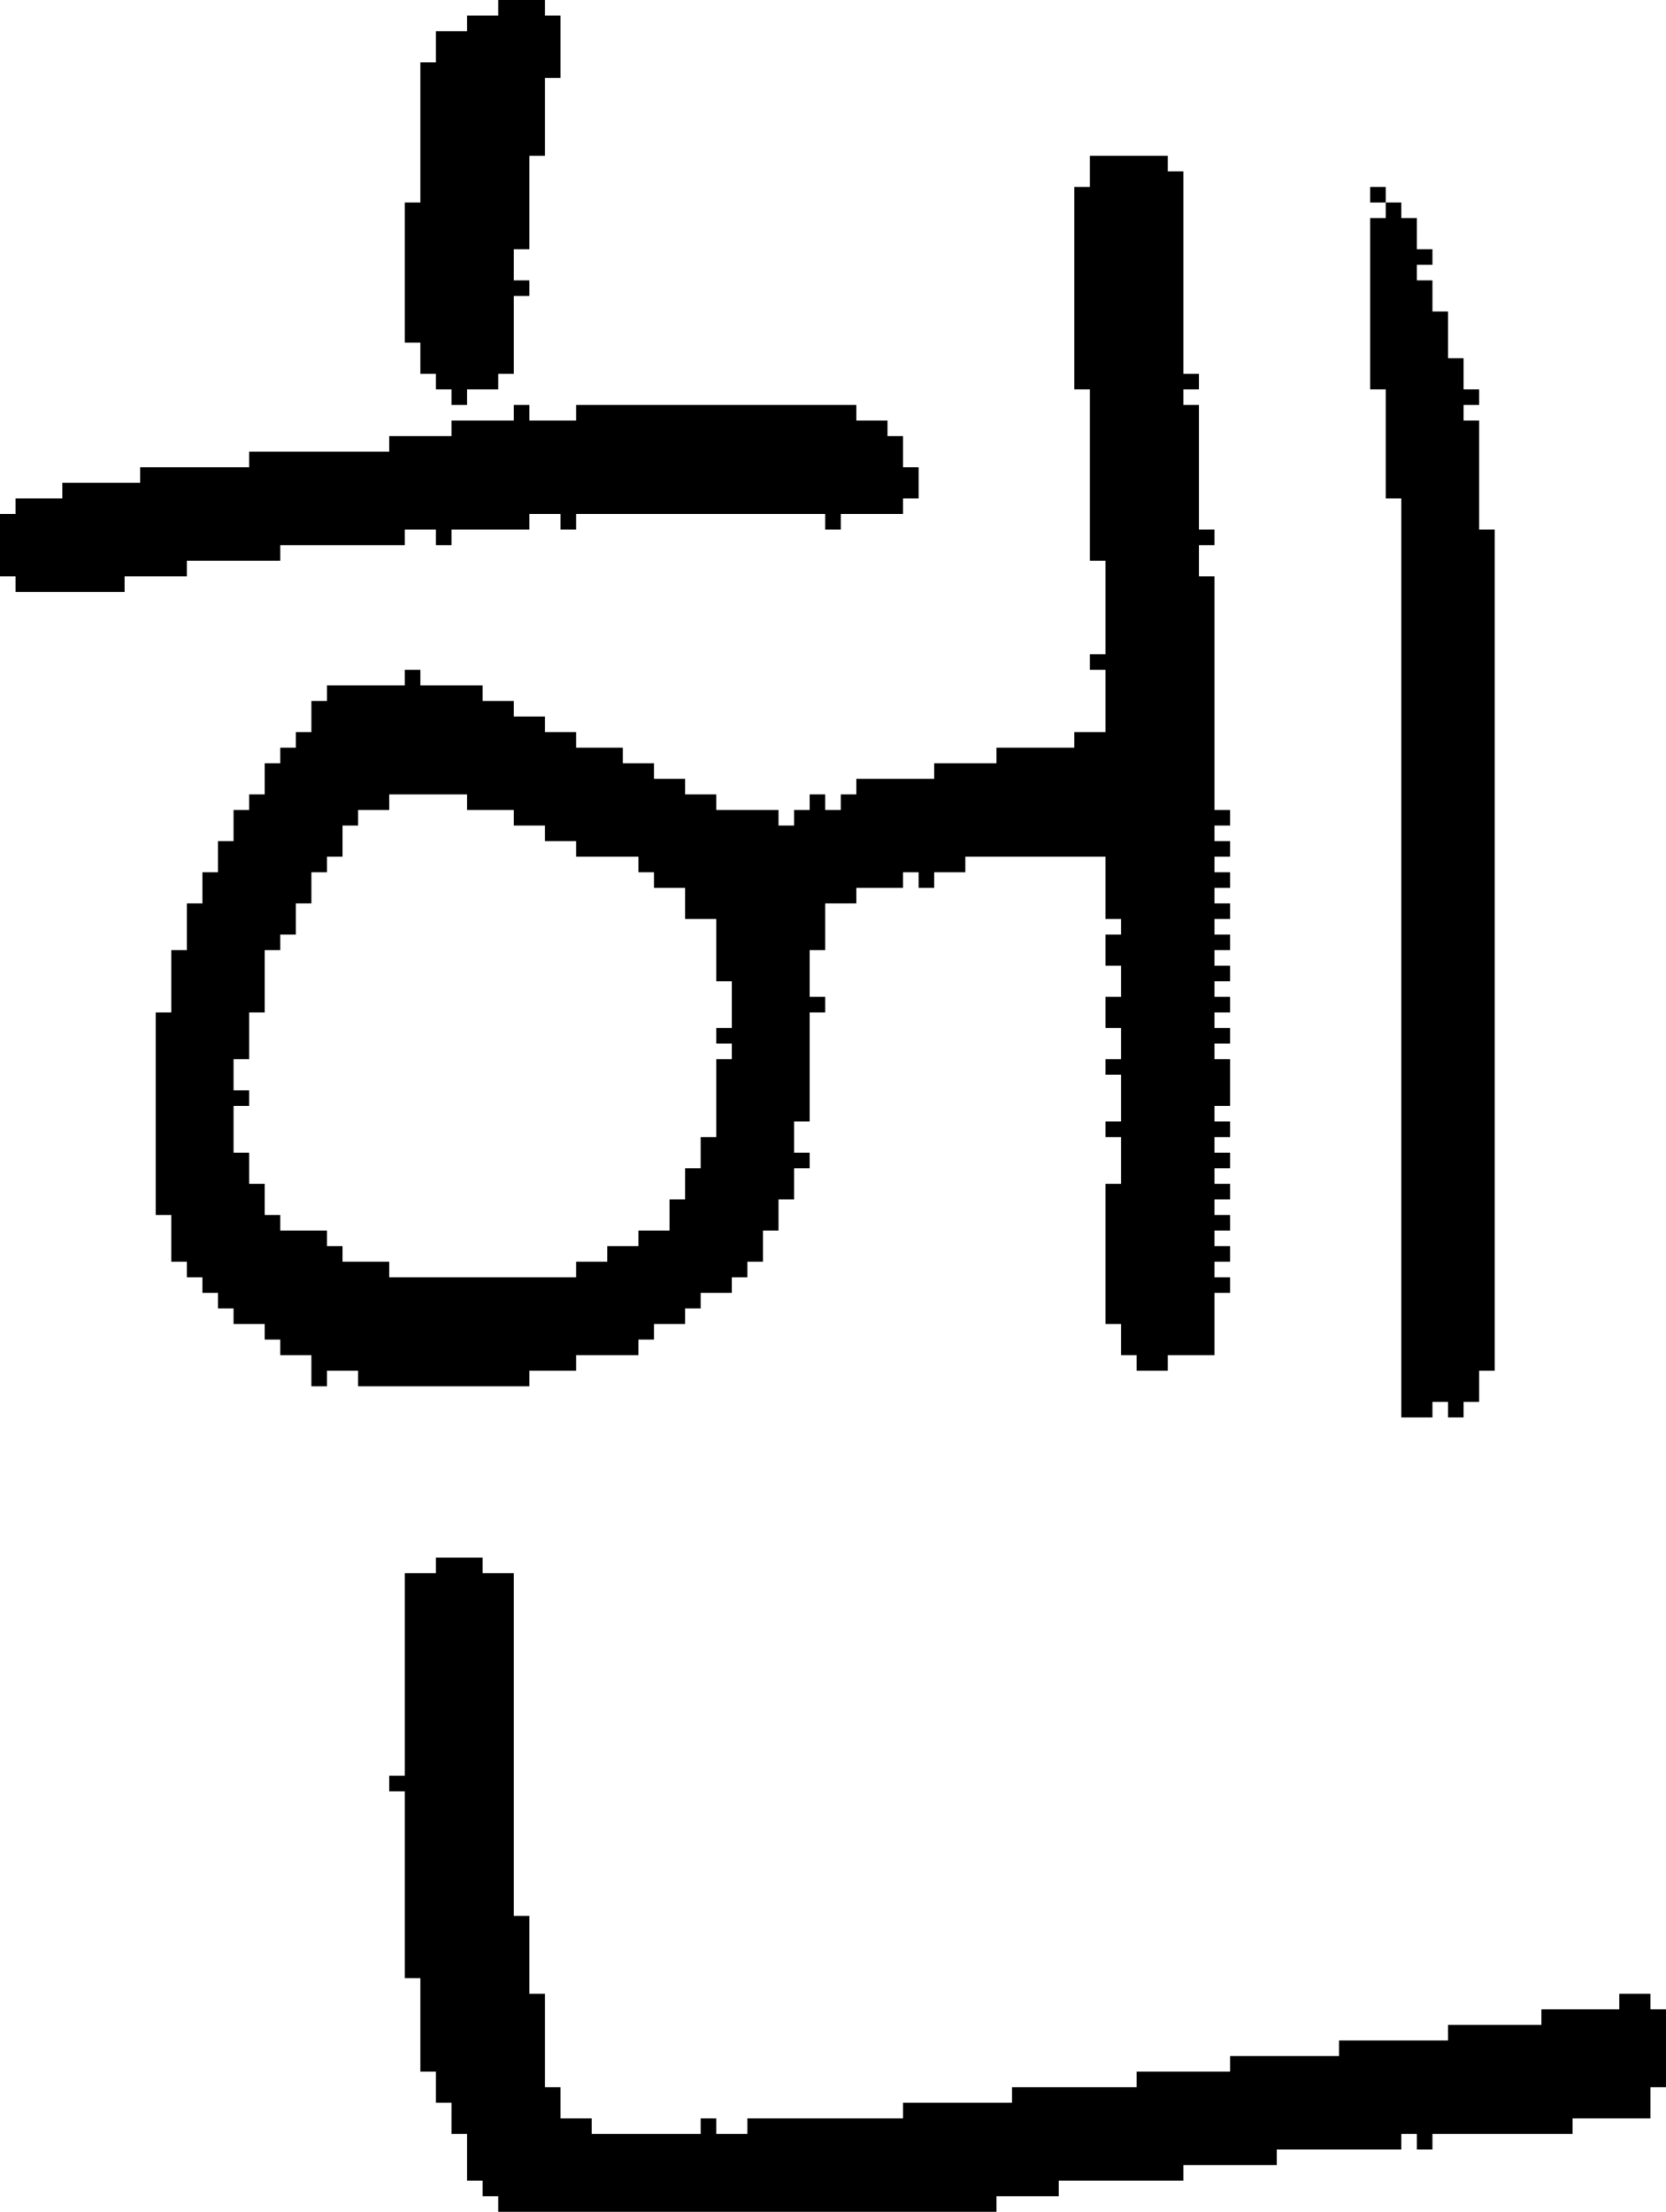 <?xml version="1.0" encoding="UTF-8" standalone="no"?>
<!DOCTYPE svg PUBLIC "-//W3C//DTD SVG 1.1//EN" 
  "http://www.w3.org/Graphics/SVG/1.1/DTD/svg11.dtd">
<svg width="107" height="142"
     xmlns="http://www.w3.org/2000/svg" version="1.1">
 <path d="  M 9,30  L 9,31  L 4,31  L 4,32  L 1,32  L 1,33  L 0,33  L 0,37  L 1,37  L 1,38  L 8,38  L 8,37  L 12,37  L 12,36  L 18,36  L 18,35  L 26,35  L 26,34  L 28,34  L 28,35  L 29,35  L 29,34  L 34,34  L 34,33  L 36,33  L 36,34  L 37,34  L 37,33  L 53,33  L 53,34  L 54,34  L 54,33  L 58,33  L 58,32  L 59,32  L 59,30  L 58,30  L 58,28  L 57,28  L 57,27  L 55,27  L 55,26  L 37,26  L 37,27  L 34,27  L 34,26  L 33,26  L 33,27  L 29,27  L 29,28  L 25,28  L 25,29  L 16,29  L 16,30  Z  " style="fill:rgb(0, 0, 0); fill-opacity:1.000; stroke:none;" />
 <path d="  M 79,65  L 79,64  L 78,64  L 78,63  L 79,63  L 79,62  L 78,62  L 78,61  L 79,61  L 79,60  L 78,60  L 78,59  L 79,59  L 79,58  L 78,58  L 78,57  L 79,57  L 79,56  L 78,56  L 78,55  L 79,55  L 79,54  L 78,54  L 78,53  L 79,53  L 79,52  L 78,52  L 78,37  L 77,37  L 77,35  L 78,35  L 78,34  L 77,34  L 77,26  L 76,26  L 76,25  L 77,25  L 77,24  L 76,24  L 76,11  L 75,11  L 75,10  L 70,10  L 70,12  L 69,12  L 69,25  L 70,25  L 70,36  L 71,36  L 71,42  L 70,42  L 70,43  L 71,43  L 71,47  L 69,47  L 69,48  L 64,48  L 64,49  L 60,49  L 60,50  L 55,50  L 55,51  L 54,51  L 54,52  L 53,52  L 53,51  L 52,51  L 52,52  L 51,52  L 51,53  L 50,53  L 50,52  L 46,52  L 46,51  L 44,51  L 44,50  L 42,50  L 42,49  L 40,49  L 40,48  L 37,48  L 37,47  L 35,47  L 35,46  L 33,46  L 33,45  L 31,45  L 31,44  L 27,44  L 27,43  L 26,43  L 26,44  L 21,44  L 21,45  L 20,45  L 20,47  L 19,47  L 19,48  L 18,48  L 18,49  L 17,49  L 17,51  L 16,51  L 16,52  L 15,52  L 15,54  L 14,54  L 14,56  L 13,56  L 13,58  L 12,58  L 12,61  L 11,61  L 11,65  L 10,65  L 10,78  L 11,78  L 11,81  L 12,81  L 12,82  L 13,82  L 13,83  L 14,83  L 14,84  L 15,84  L 15,85  L 17,85  L 17,86  L 18,86  L 18,87  L 20,87  L 20,89  L 21,89  L 21,88  L 23,88  L 23,89  L 34,89  L 34,88  L 37,88  L 37,87  L 41,87  L 41,86  L 42,86  L 42,85  L 44,85  L 44,84  L 45,84  L 45,83  L 47,83  L 47,82  L 48,82  L 48,81  L 49,81  L 49,79  L 50,79  L 50,77  L 51,77  L 51,75  L 52,75  L 52,74  L 51,74  L 51,72  L 52,72  L 52,65  L 53,65  L 53,64  L 52,64  L 52,61  L 53,61  L 53,58  L 55,58  L 55,57  L 58,57  L 58,56  L 59,56  L 59,57  L 60,57  L 60,56  L 62,56  L 62,55  L 71,55  L 71,59  L 72,59  L 72,60  L 71,60  L 71,62  L 72,62  L 72,64  L 71,64  L 71,66  L 72,66  L 72,68  L 71,68  L 71,69  L 72,69  L 72,72  L 71,72  L 71,73  L 72,73  L 72,76  L 71,76  L 71,85  L 72,85  L 72,87  L 73,87  L 73,88  L 75,88  L 75,87  L 78,87  L 78,83  L 79,83  L 79,82  L 78,82  L 78,81  L 79,81  L 79,80  L 78,80  L 78,79  L 79,79  L 79,78  L 78,78  L 78,77  L 79,77  L 79,76  L 78,76  L 78,75  L 79,75  L 79,74  L 78,74  L 78,73  L 79,73  L 79,72  L 78,72  L 78,71  L 79,71  L 79,68  L 78,68  L 78,67  L 79,67  L 79,66  L 78,66  L 78,65  Z  M 16,65  L 17,65  L 17,61  L 18,61  L 18,60  L 19,60  L 19,58  L 20,58  L 20,56  L 21,56  L 21,55  L 22,55  L 22,53  L 23,53  L 23,52  L 25,52  L 25,51  L 30,51  L 30,52  L 33,52  L 33,53  L 35,53  L 35,54  L 37,54  L 37,55  L 41,55  L 41,56  L 42,56  L 42,57  L 44,57  L 44,59  L 46,59  L 46,63  L 47,63  L 47,66  L 46,66  L 46,67  L 47,67  L 47,68  L 46,68  L 46,73  L 45,73  L 45,75  L 44,75  L 44,77  L 43,77  L 43,79  L 41,79  L 41,80  L 39,80  L 39,81  L 37,81  L 37,82  L 25,82  L 25,81  L 22,81  L 22,80  L 21,80  L 21,79  L 18,79  L 18,78  L 17,78  L 17,76  L 16,76  L 16,74  L 15,74  L 15,71  L 16,71  L 16,70  L 15,70  L 15,68  L 16,68  Z  " style="fill:rgb(0, 0, 0); fill-opacity:1.000; stroke:none;" />
 <path d="  M 33,101  L 31,101  L 31,100  L 28,100  L 28,101  L 26,101  L 26,114  L 25,114  L 25,115  L 26,115  L 26,127  L 27,127  L 27,133  L 28,133  L 28,135  L 29,135  L 29,137  L 30,137  L 30,140  L 31,140  L 31,141  L 32,141  L 32,142  L 64,142  L 64,141  L 68,141  L 68,140  L 76,140  L 76,139  L 82,139  L 82,138  L 90,138  L 90,137  L 91,137  L 91,138  L 92,138  L 92,137  L 101,137  L 101,136  L 106,136  L 106,134  L 107,134  L 107,129  L 106,129  L 106,128  L 104,128  L 104,129  L 99,129  L 99,130  L 93,130  L 93,131  L 86,131  L 86,132  L 79,132  L 79,133  L 73,133  L 73,134  L 65,134  L 65,135  L 58,135  L 58,136  L 48,136  L 48,137  L 46,137  L 46,136  L 45,136  L 45,137  L 38,137  L 38,136  L 36,136  L 36,134  L 35,134  L 35,128  L 34,128  L 34,123  L 33,123  Z  " style="fill:rgb(0, 0, 0); fill-opacity:1.000; stroke:none;" />
 <path d="  M 28,2  L 28,4  L 27,4  L 27,13  L 26,13  L 26,22  L 27,22  L 27,24  L 28,24  L 28,25  L 29,25  L 29,26  L 30,26  L 30,25  L 32,25  L 32,24  L 33,24  L 33,19  L 34,19  L 34,18  L 33,18  L 33,16  L 34,16  L 34,10  L 35,10  L 35,5  L 36,5  L 36,1  L 35,1  L 35,0  L 32,0  L 32,1  L 30,1  L 30,2  Z  " style="fill:rgb(0, 0, 0); fill-opacity:1.000; stroke:none;" />
 <path d="  M 88,12  L 88,13  L 89,13  L 89,12  Z  " style="fill:rgb(0, 0, 0); fill-opacity:1.000; stroke:none;" />
 <path d="  M 90,91  L 92,91  L 92,90  L 93,90  L 93,91  L 94,91  L 94,90  L 95,90  L 95,88  L 96,88  L 96,34  L 95,34  L 95,27  L 94,27  L 94,26  L 95,26  L 95,25  L 94,25  L 94,23  L 93,23  L 93,20  L 92,20  L 92,18  L 91,18  L 91,17  L 92,17  L 92,16  L 91,16  L 91,14  L 90,14  L 90,13  L 89,13  L 89,14  L 88,14  L 88,25  L 89,25  L 89,32  L 90,32  Z  " style="fill:rgb(0, 0, 0); fill-opacity:1.000; stroke:none;" />
</svg>
